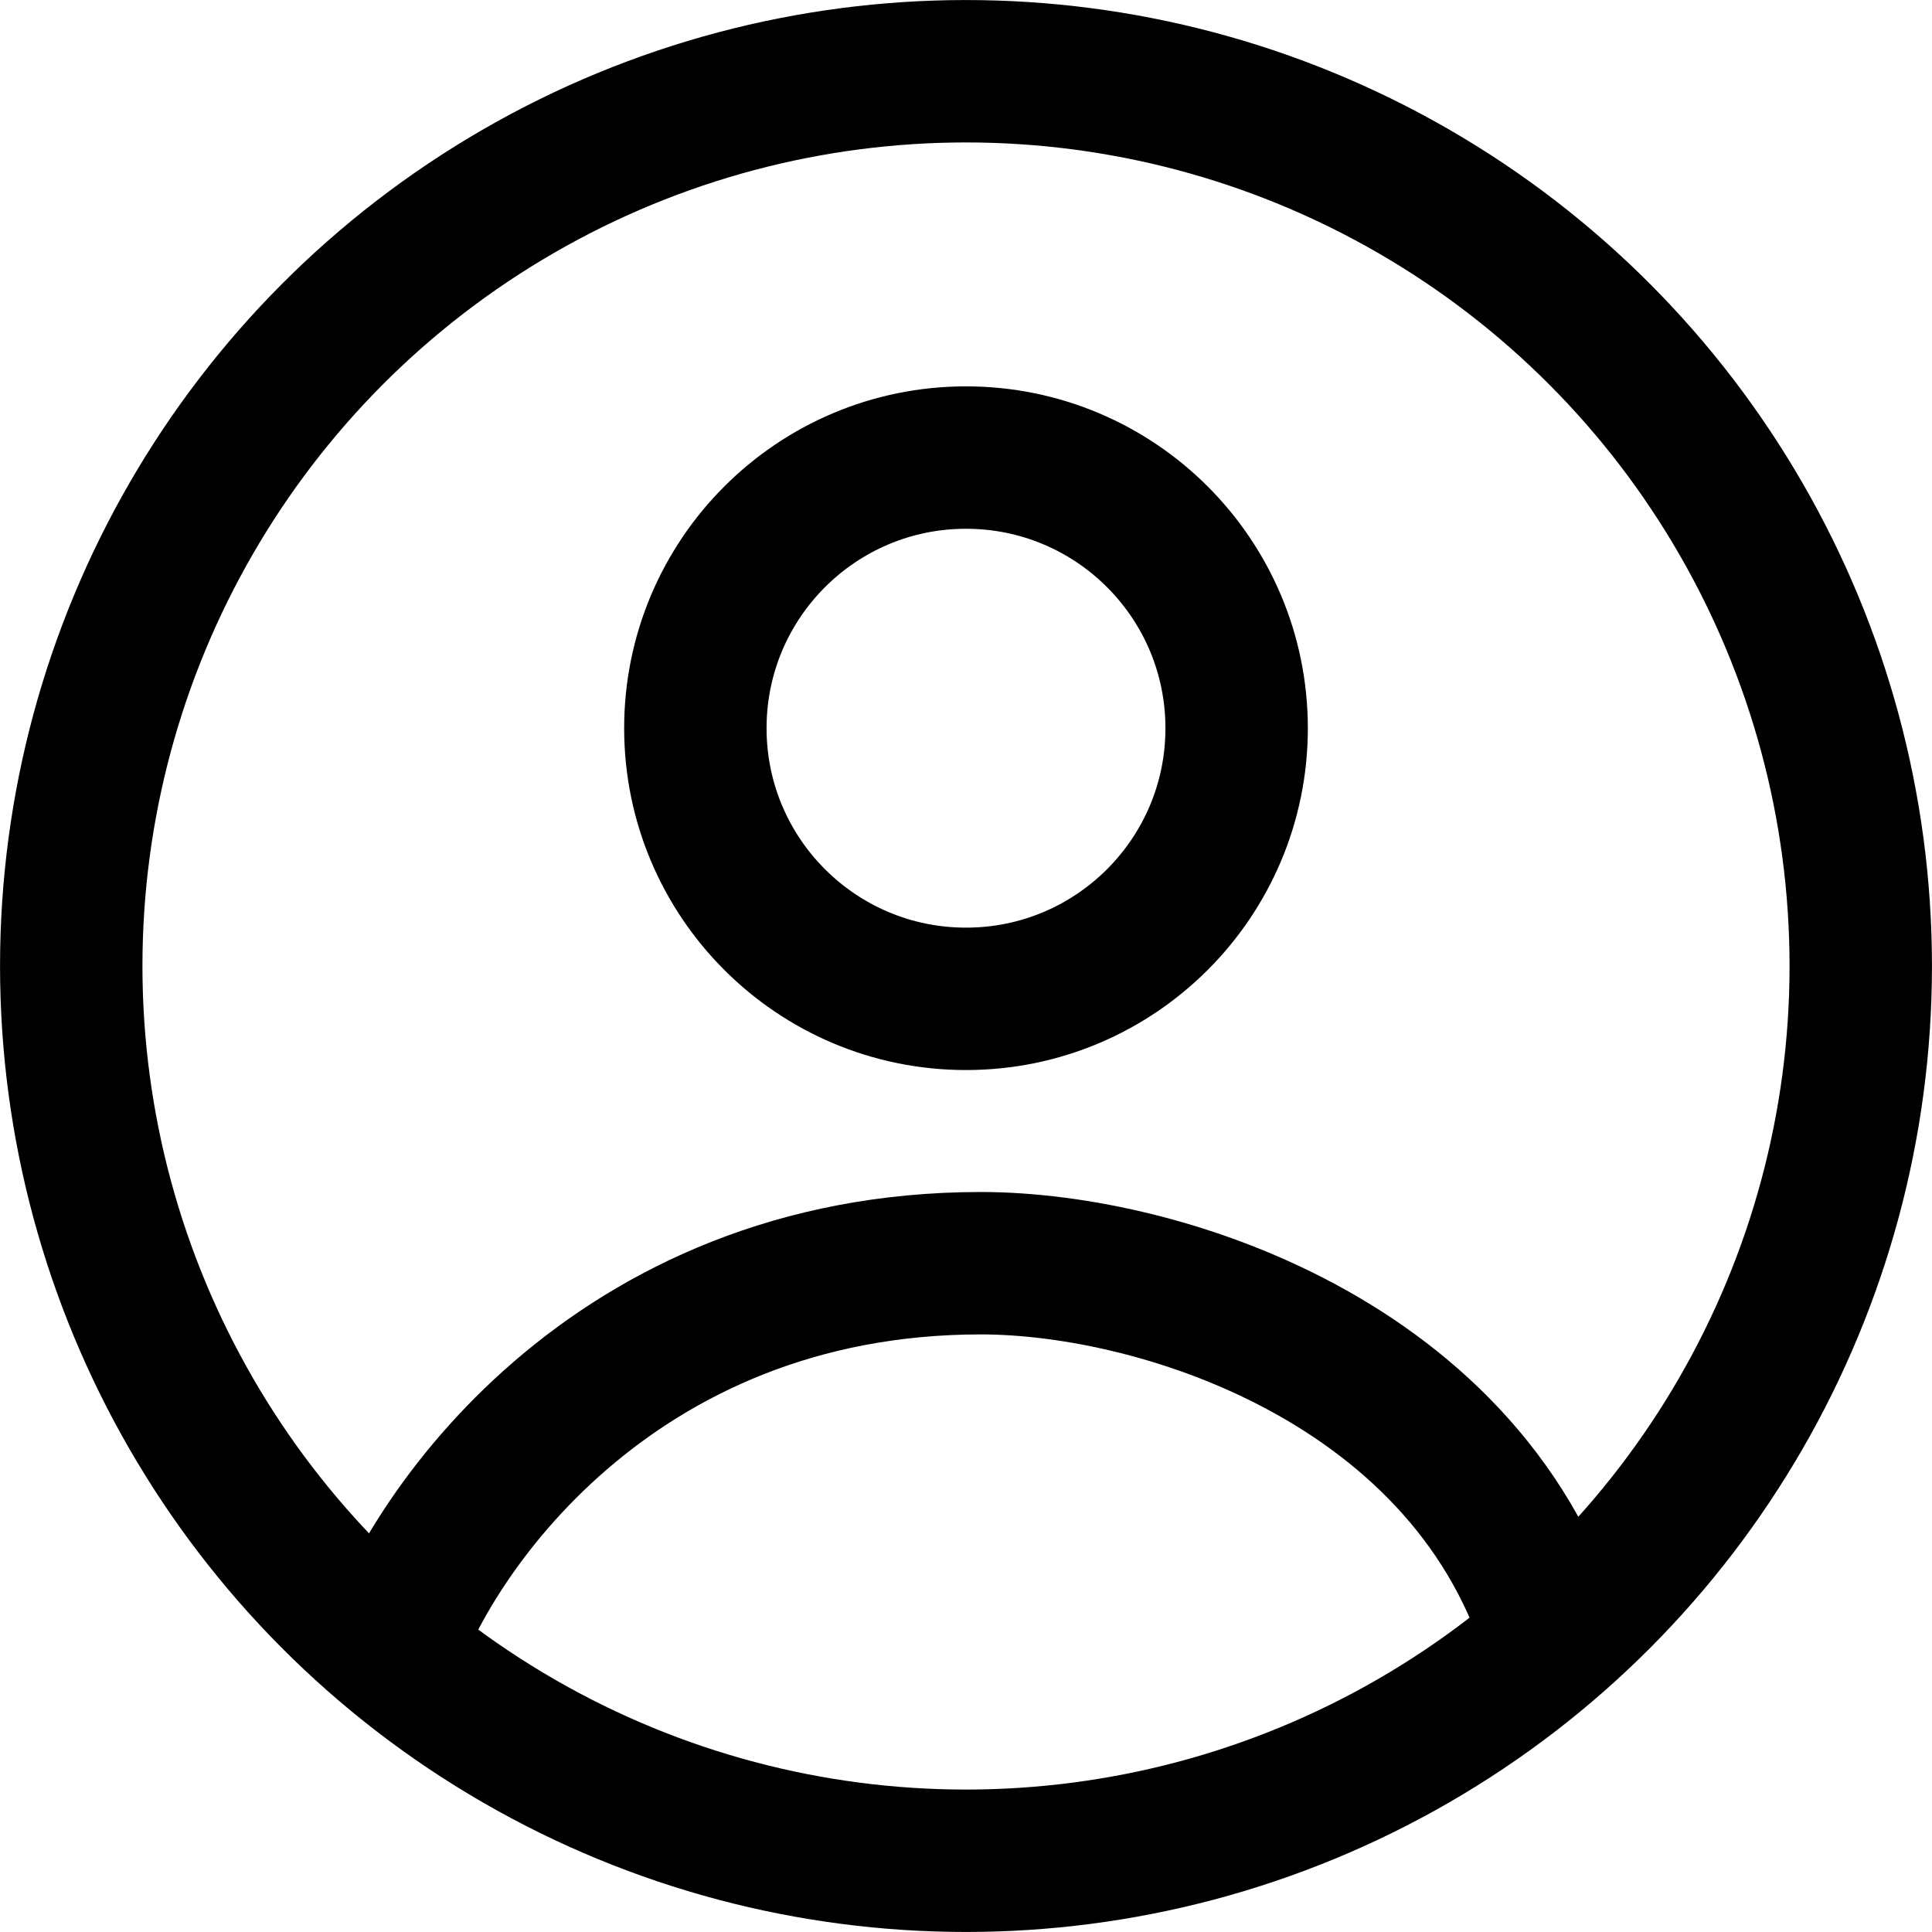 <svg width="24" height="24" viewBox="0 0 24 24" fill="none" xmlns="http://www.w3.org/2000/svg">
<circle cx="12" cy="12" r="11.115" stroke="black" stroke-width="1.769"/>
<circle cx="12" cy="9.046" r="3.362" stroke="black" stroke-width="1.769"/>
<path d="M4.801 20.677C5.293 19.077 7.607 15.692 12.185 15.692C14.462 15.692 18.462 16.985 19.385 20.677" stroke="black" stroke-width="1.769"/>
</svg>

